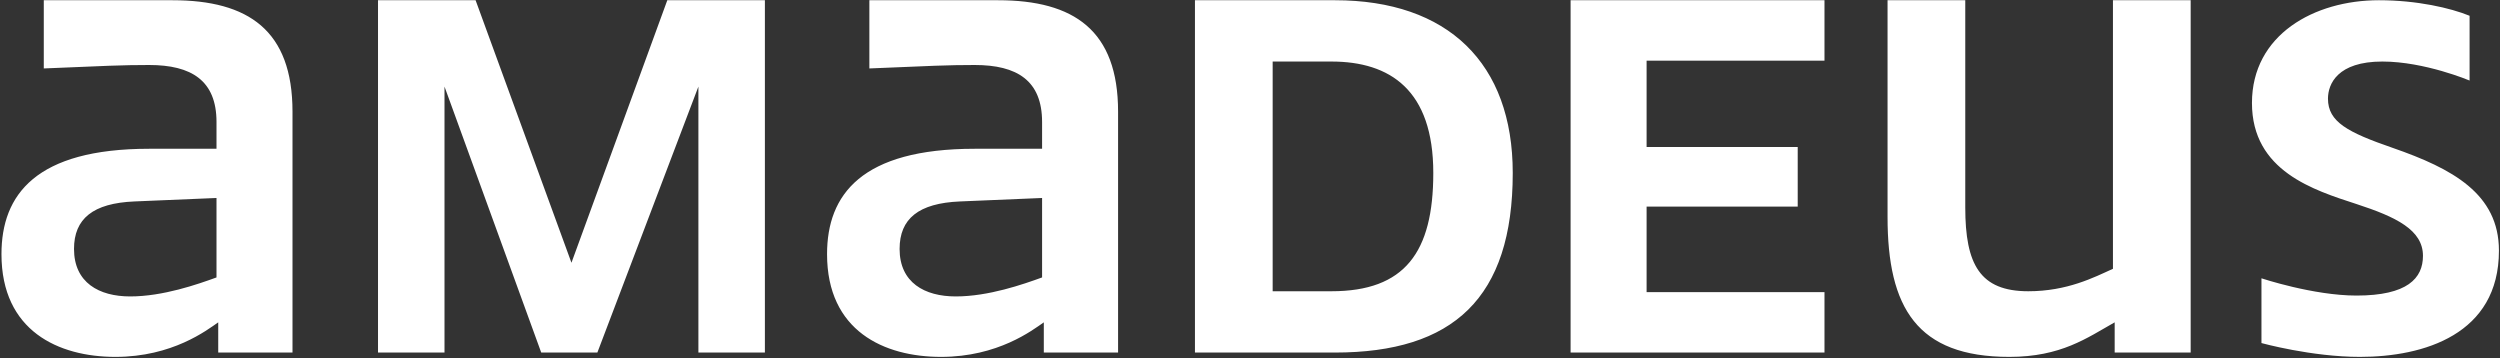 <svg width="1508" height="216" viewBox="0 0 1508 216" fill="none" xmlns="http://www.w3.org/2000/svg">
<rect x="0" y="0" width="1508" height="216" fill="#333333" stroke="none"/>
<path d="M1443.3 89.211C1416.2 79.831 1404.23 73.585 1404.23 59.523C1404.23 50.666 1409.96 37.12 1437.04 37.12C1462.57 37.12 1489.65 48.58 1489.65 48.58V9.51C1478.19 4.82 1457.88 0.137 1434.96 0.137C1395.89 0.137 1358.38 20.97 1358.38 62.126C1358.38 103.282 1395.89 114.734 1421.42 123.074C1445.38 130.884 1461.53 138.7 1461.53 154.327C1461.53 167.873 1452.15 178.286 1421.42 178.286C1395.37 178.286 1364.11 167.873 1364.11 167.873V206.935C1364.11 206.935 1394.32 215.275 1423.5 215.275C1462.05 215.275 1507.36 201.728 1507.36 151.2C1507.36 116.82 1479.24 101.711 1443.3 89.211ZM461.383 212.664V0.137H402.519L344.7 158.493L286.878 0.137H228.015V212.664H268.125V52.23L326.467 212.665H360.327L421.273 52.23V212.665H461.383V212.664ZM602.016 0.137H524.403V41.287C561.388 39.723 571.806 39.207 587.953 39.207C613.476 39.207 628.586 48.579 628.586 73.585V89.735H587.954C519.714 89.735 498.879 117.345 498.879 153.287C498.879 199.642 533.259 215.275 567.639 215.275C602.019 215.275 622.856 199.125 629.626 194.435V212.665H674.424V67.332C674.424 18.367 647.862 0.138 602.016 0.138V0.137ZM628.586 167.349C617.126 171.516 596.286 178.809 576.494 178.809C557.741 178.809 542.636 170.476 542.636 150.16C542.636 131.924 554.096 122.55 579.097 121.51L628.586 119.424V167.349ZM993.23 36.596H1100.53V0.137H947.383V212.664H1100.53V176.206H993.23V124.63H1084.38V88.688H993.229L993.23 36.596ZM1321.41 212.664V0.137H1274.53V162.136C1263.07 167.349 1246.92 175.682 1223.48 175.682C1194.3 175.682 1185.45 159.532 1185.45 125.154V0.137H1138.57V130.883C1138.57 185.579 1156.28 215.275 1212.02 215.275C1243.28 215.275 1258.9 203.815 1275.57 194.435V212.665H1321.41L1321.41 212.664ZM805.178 0.137H720.794V212.664H805.178C876.546 212.664 912.488 179.849 912.488 104.321C912.488 38.159 873.42 0.137 805.178 0.137ZM803.091 175.682H767.672V37.12H803.092C838.517 37.12 864.563 54.309 864.563 104.321C864.563 152.24 847.373 175.682 803.091 175.682ZM104.03 0.137H26.412V41.287C63.396 39.723 73.815 39.207 89.964 39.207C115.487 39.207 130.594 48.579 130.594 73.585V89.735H89.964C21.724 89.735 0.887 117.345 0.887 153.287C0.887 199.642 35.267 215.275 69.647 215.275C104.027 215.275 124.865 199.125 131.637 194.435V212.665H176.435V67.332C176.435 18.367 149.869 0.138 104.029 0.138L104.03 0.137ZM130.595 167.349C119.135 171.516 98.298 178.809 78.503 178.809C59.75 178.809 44.643 170.476 44.643 150.16C44.643 131.924 56.103 122.55 81.107 121.51L130.594 119.424V167.349H130.595Z" fill="white"/>
</svg>
